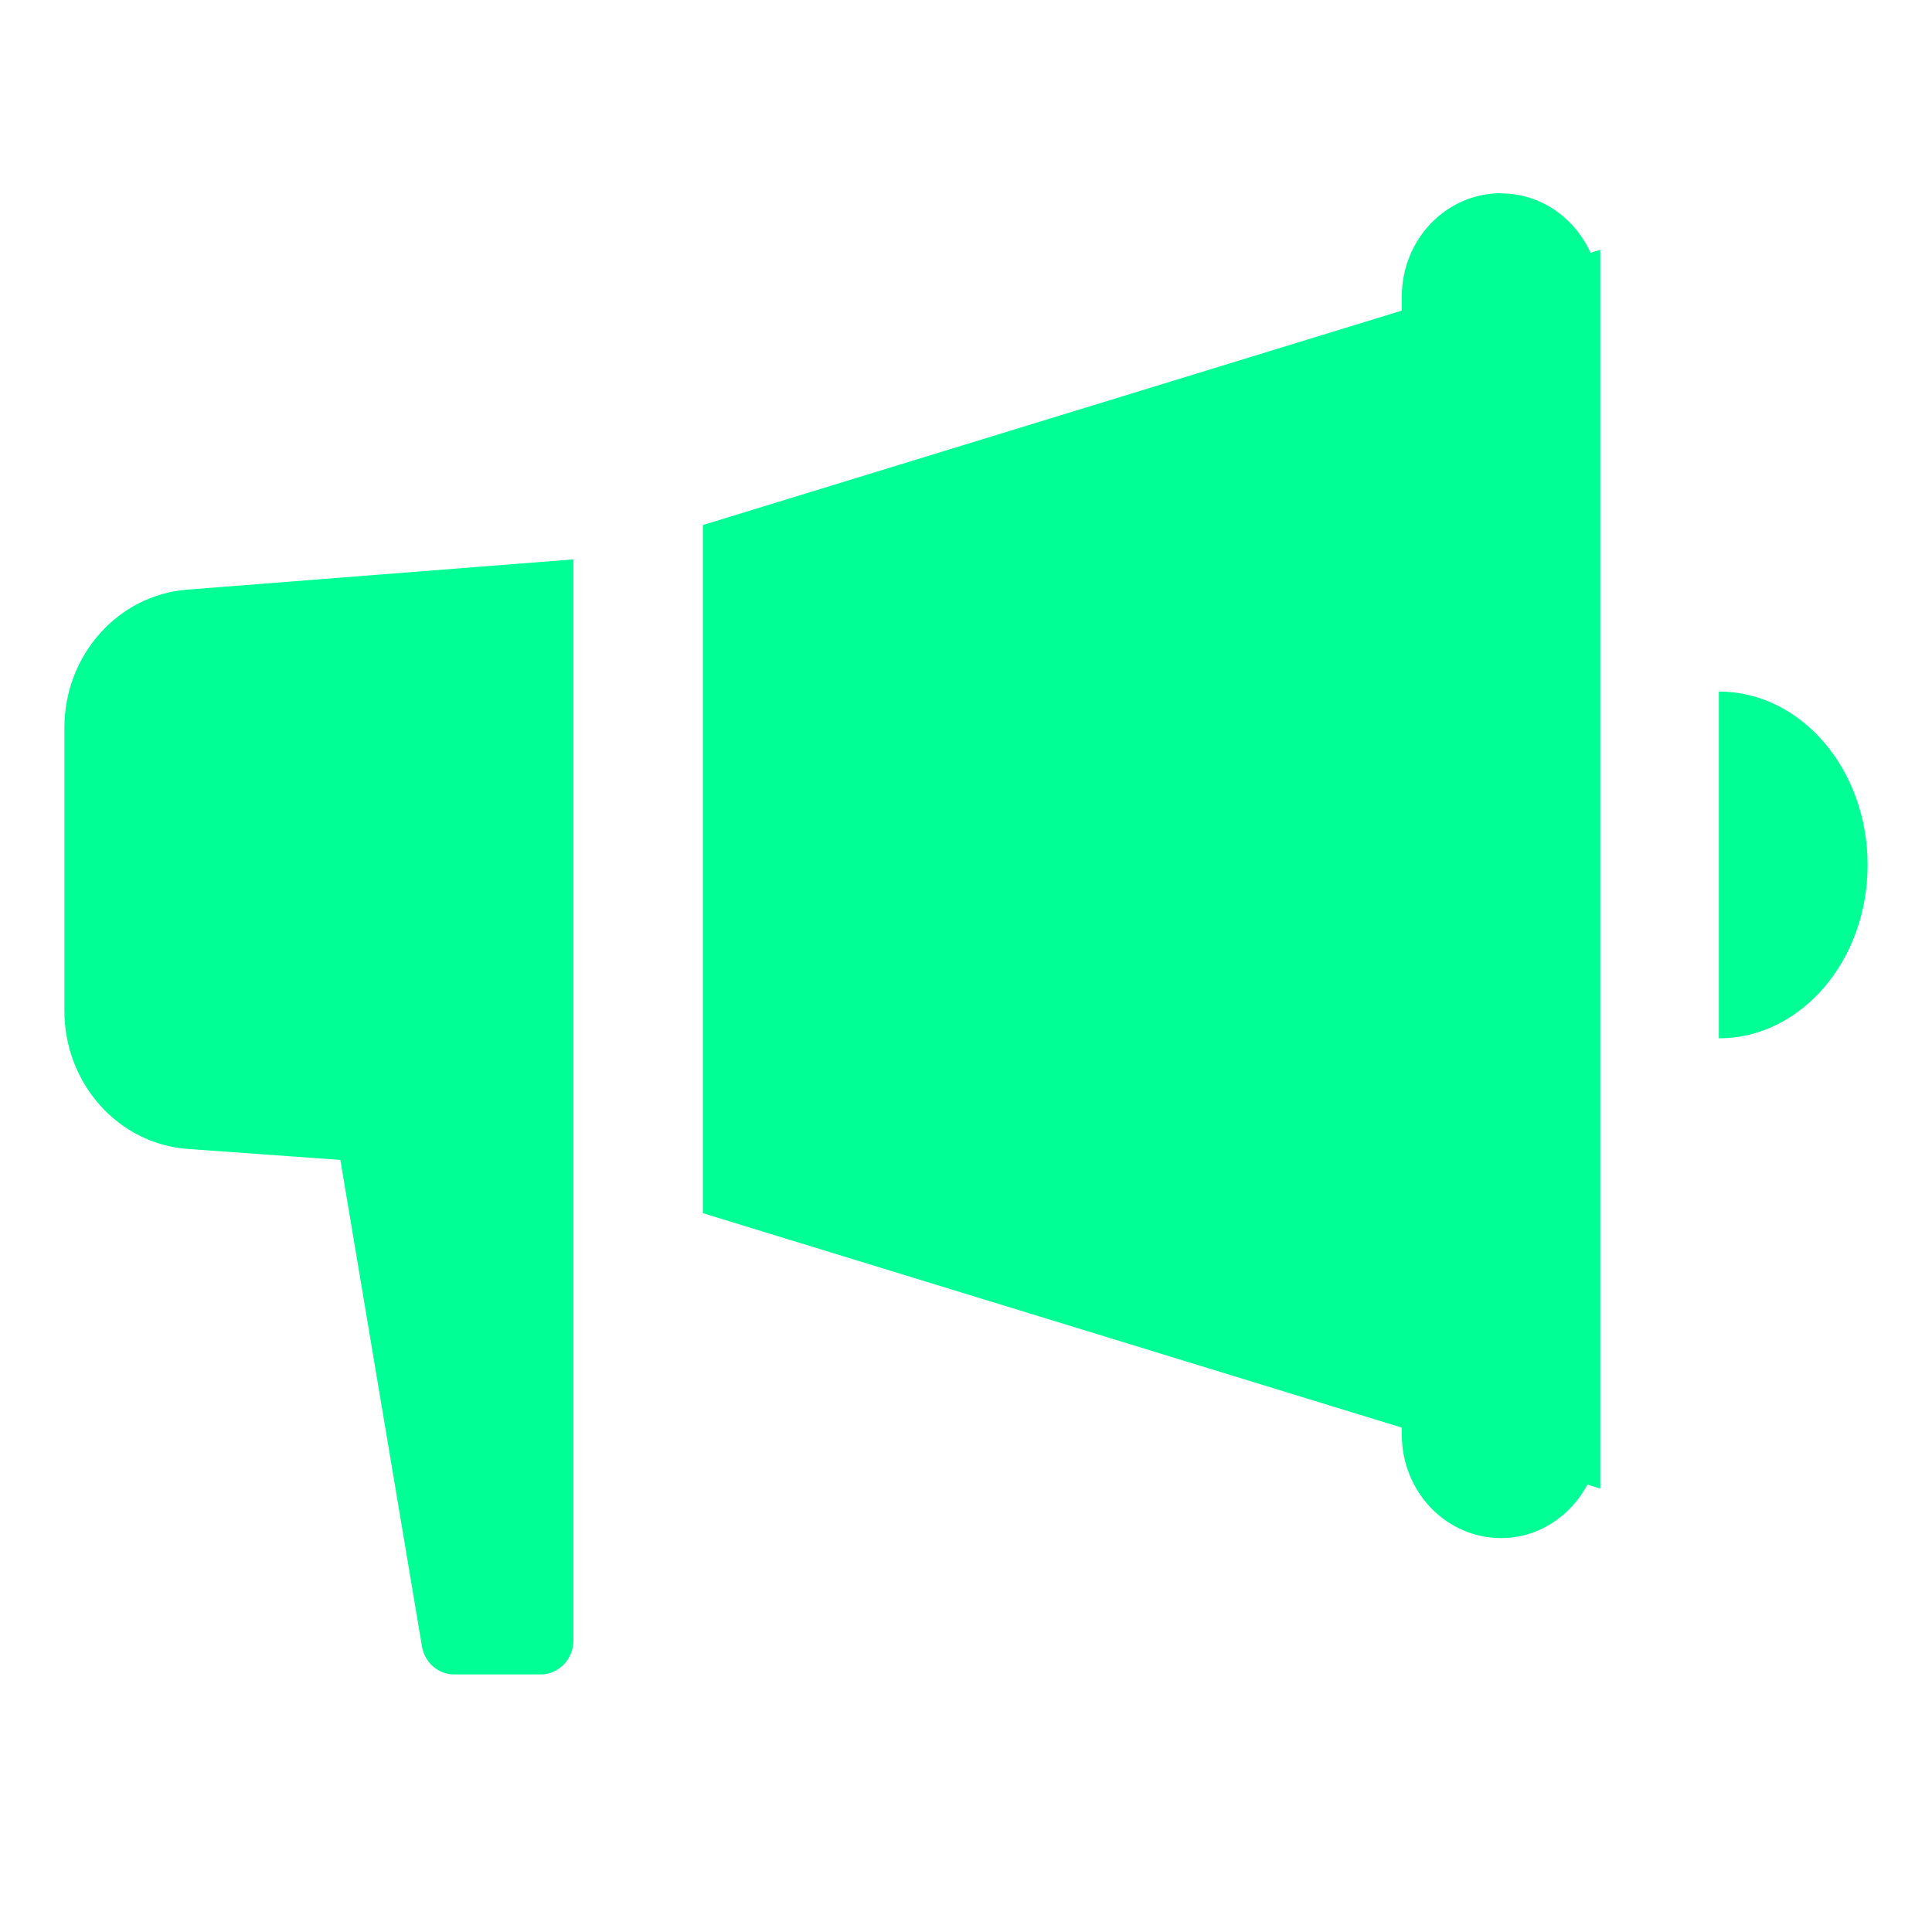 <svg width="30" height="30" viewBox="0 0 30 30" fill="none" xmlns="http://www.w3.org/2000/svg">
<path d="M23.308 3C22.456 3 21.767 3.718 21.767 4.606V4.823L10.914 8.153V18.838L21.767 22.168V22.276C21.767 23.165 22.456 23.883 23.308 23.883C23.887 23.883 24.386 23.546 24.65 23.053L24.849 23.115V3.879L24.698 3.925C24.451 3.381 23.923 3.003 23.308 3.003V3Z" fill="#00FF95"/>
<path d="M26.69 10.735V16.123C27.967 16.123 29 14.916 29 13.431C29 11.945 27.967 10.738 26.69 10.738V10.735Z" fill="#00FF95"/>
<path d="M1 11.298V15.696C1 16.826 1.837 17.764 2.918 17.841L5.285 18.011L6.552 25.564C6.594 25.817 6.805 26 7.051 26H8.396C8.675 26 8.904 25.765 8.904 25.471V8.686L2.906 9.156C1.831 9.24 1 10.175 1 11.298Z" fill="#00FF95"/>
</svg>
